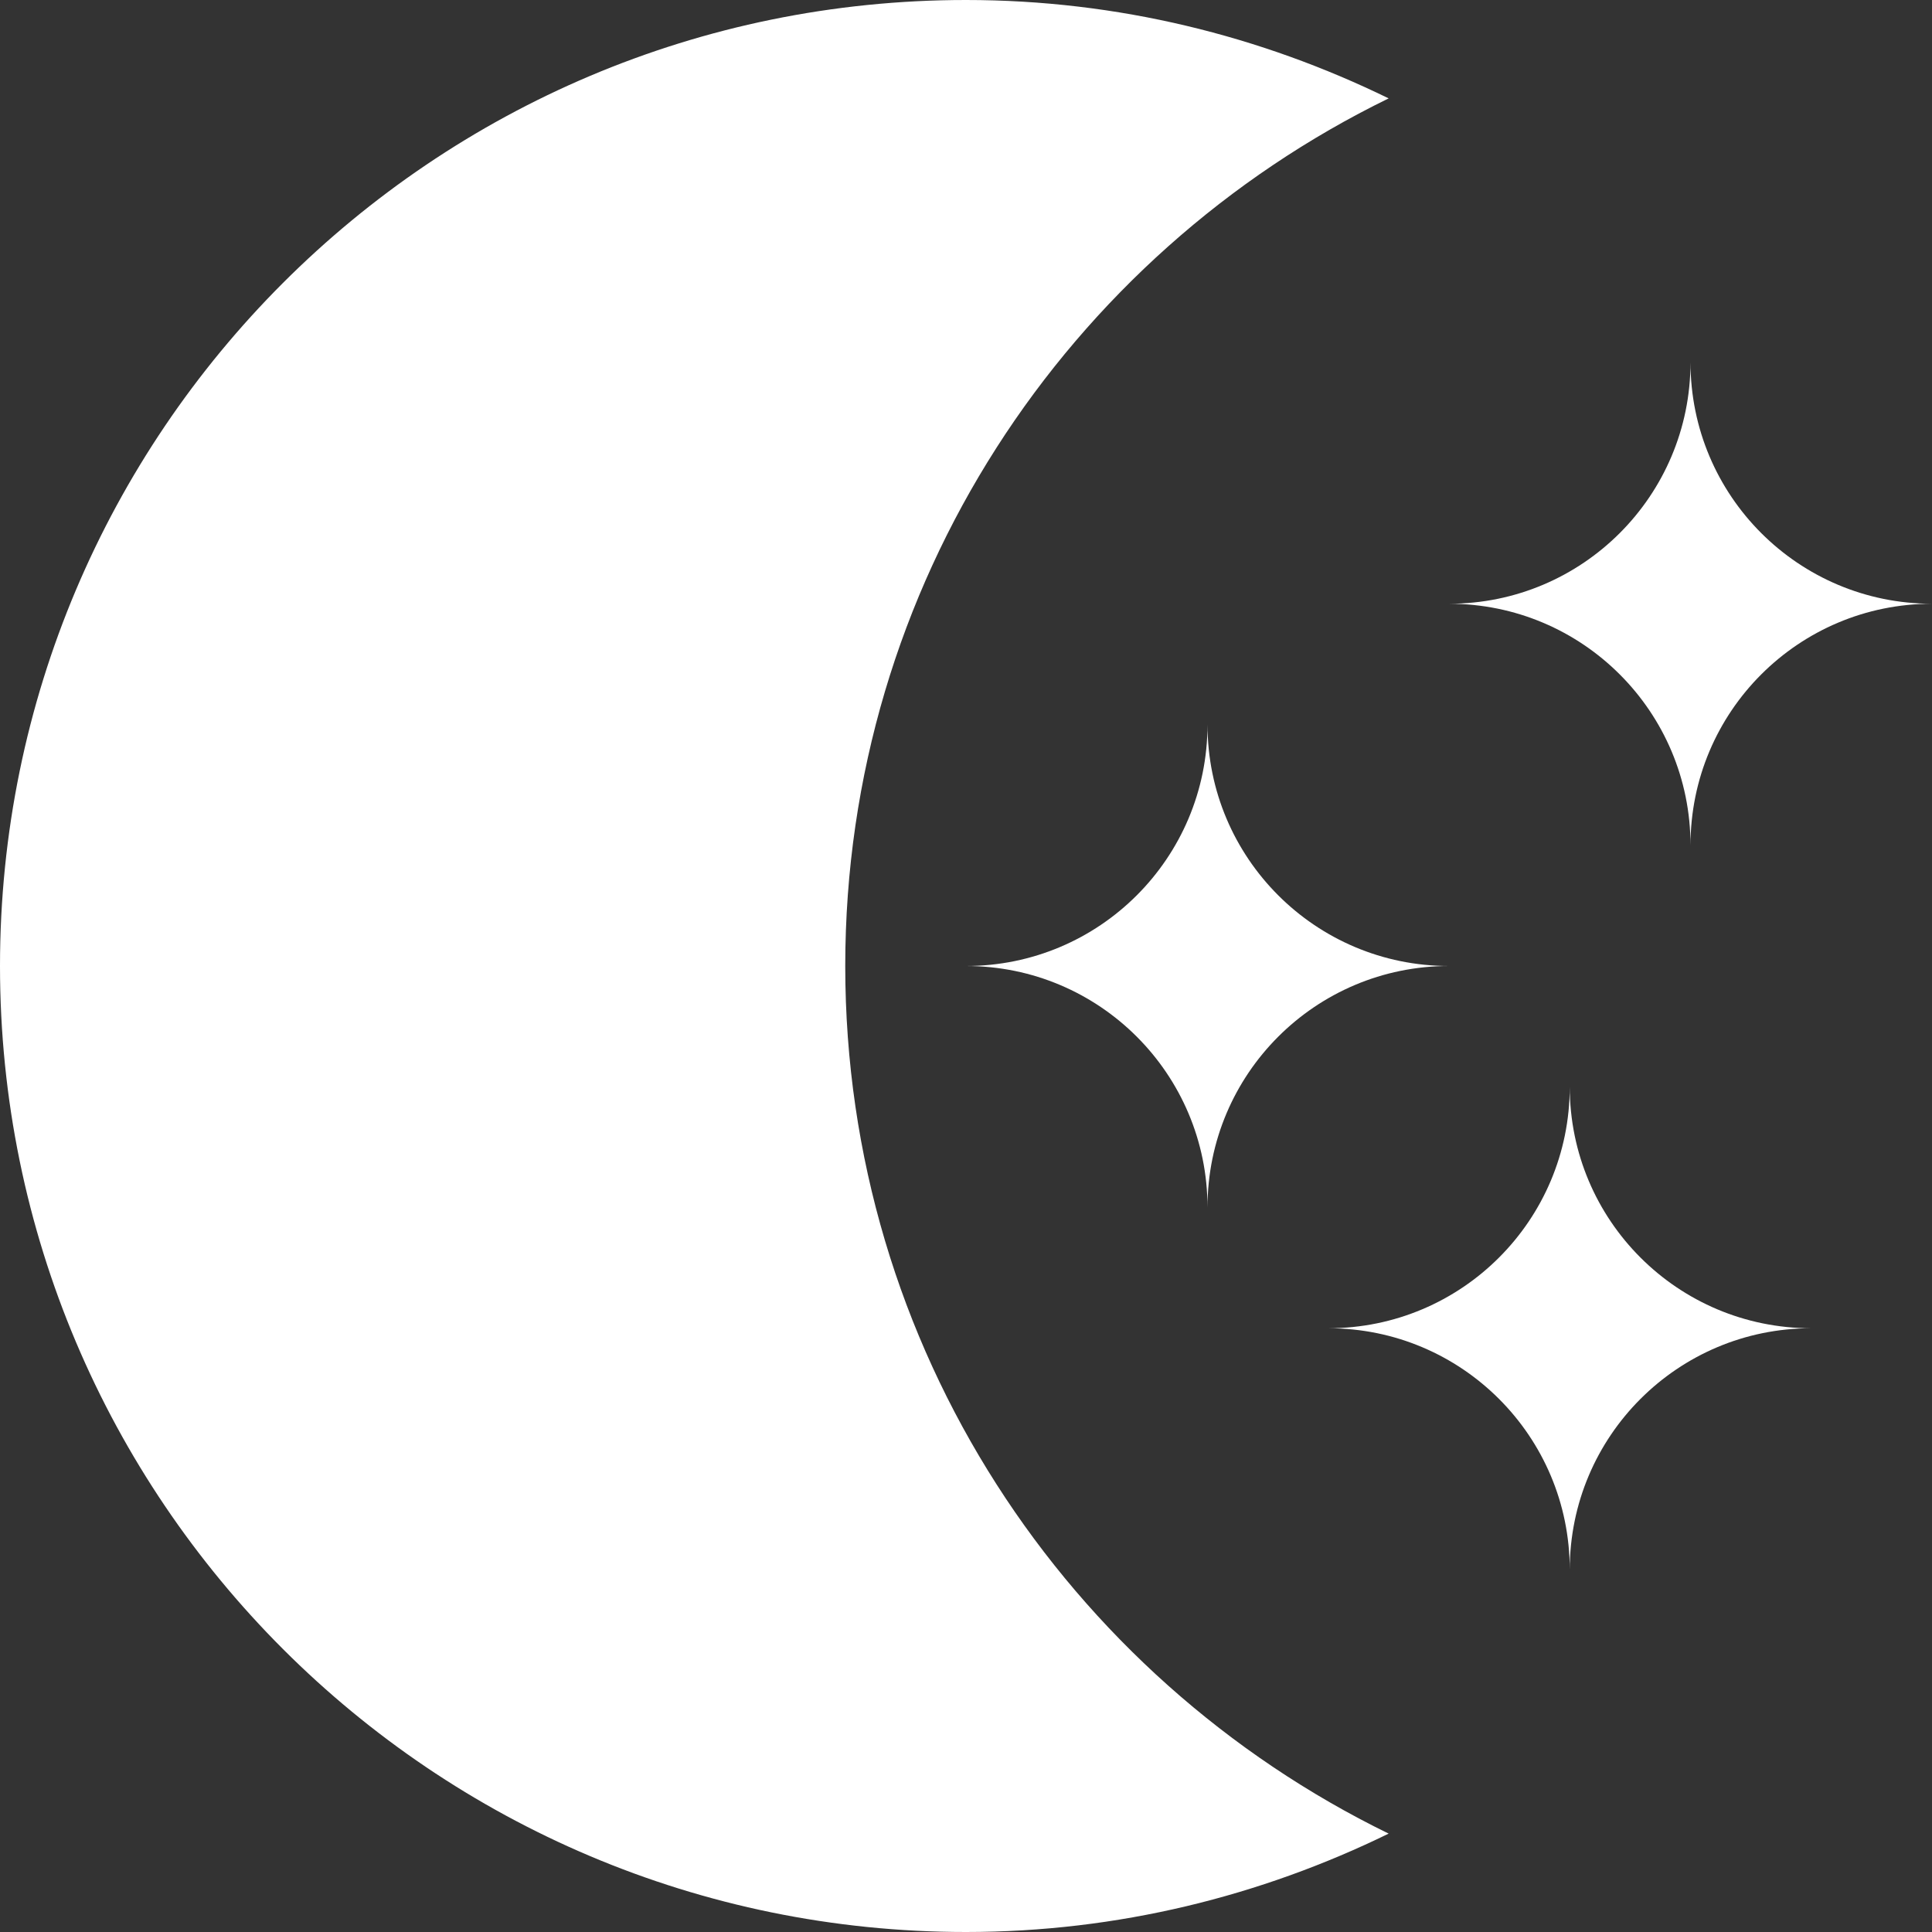 <svg width="26" height="26" viewBox="0 0 26 26" fill="none" xmlns="http://www.w3.org/2000/svg">
<rect x="0" y="0" width="26" height="26" fill="#333333" stroke="none"/>
<g clip-path="url(#clip0)">
<path d="M13 26C15.043 26 16.968 25.516 18.688 24.676C14.362 22.565 11.375 18.137 11.375 13C11.375 7.863 14.362 3.435 18.688 1.324C16.968 0.484 15.043 0 13 0C5.821 0 0 5.821 0 13C0 20.179 5.821 26 13 26Z" fill="white"/>
<path d="M22.75 4.875C22.75 6.671 21.296 8.125 19.5 8.125C21.296 8.125 22.75 9.579 22.75 11.375C22.75 9.579 24.204 8.125 26 8.125C24.204 8.125 22.75 6.671 22.75 4.875Z" fill="white"/>
<path d="M16.25 9.75C16.25 11.546 14.796 13 13 13C14.796 13 16.25 14.454 16.25 16.25C16.25 14.454 17.704 13 19.5 13C17.704 13 16.25 11.546 16.25 9.75Z" fill="white"/>
<path d="M21.125 21.125C21.125 19.329 22.579 17.875 24.375 17.875C22.579 17.875 21.125 16.421 21.125 14.625C21.125 16.421 19.671 17.875 17.875 17.875C19.671 17.875 21.125 19.329 21.125 21.125Z" fill="white"/>
</g>
<defs>
<clipPath id="clip0">
<rect width="26" height="26" fill="white"/>
</clipPath>
</defs>
</svg>
